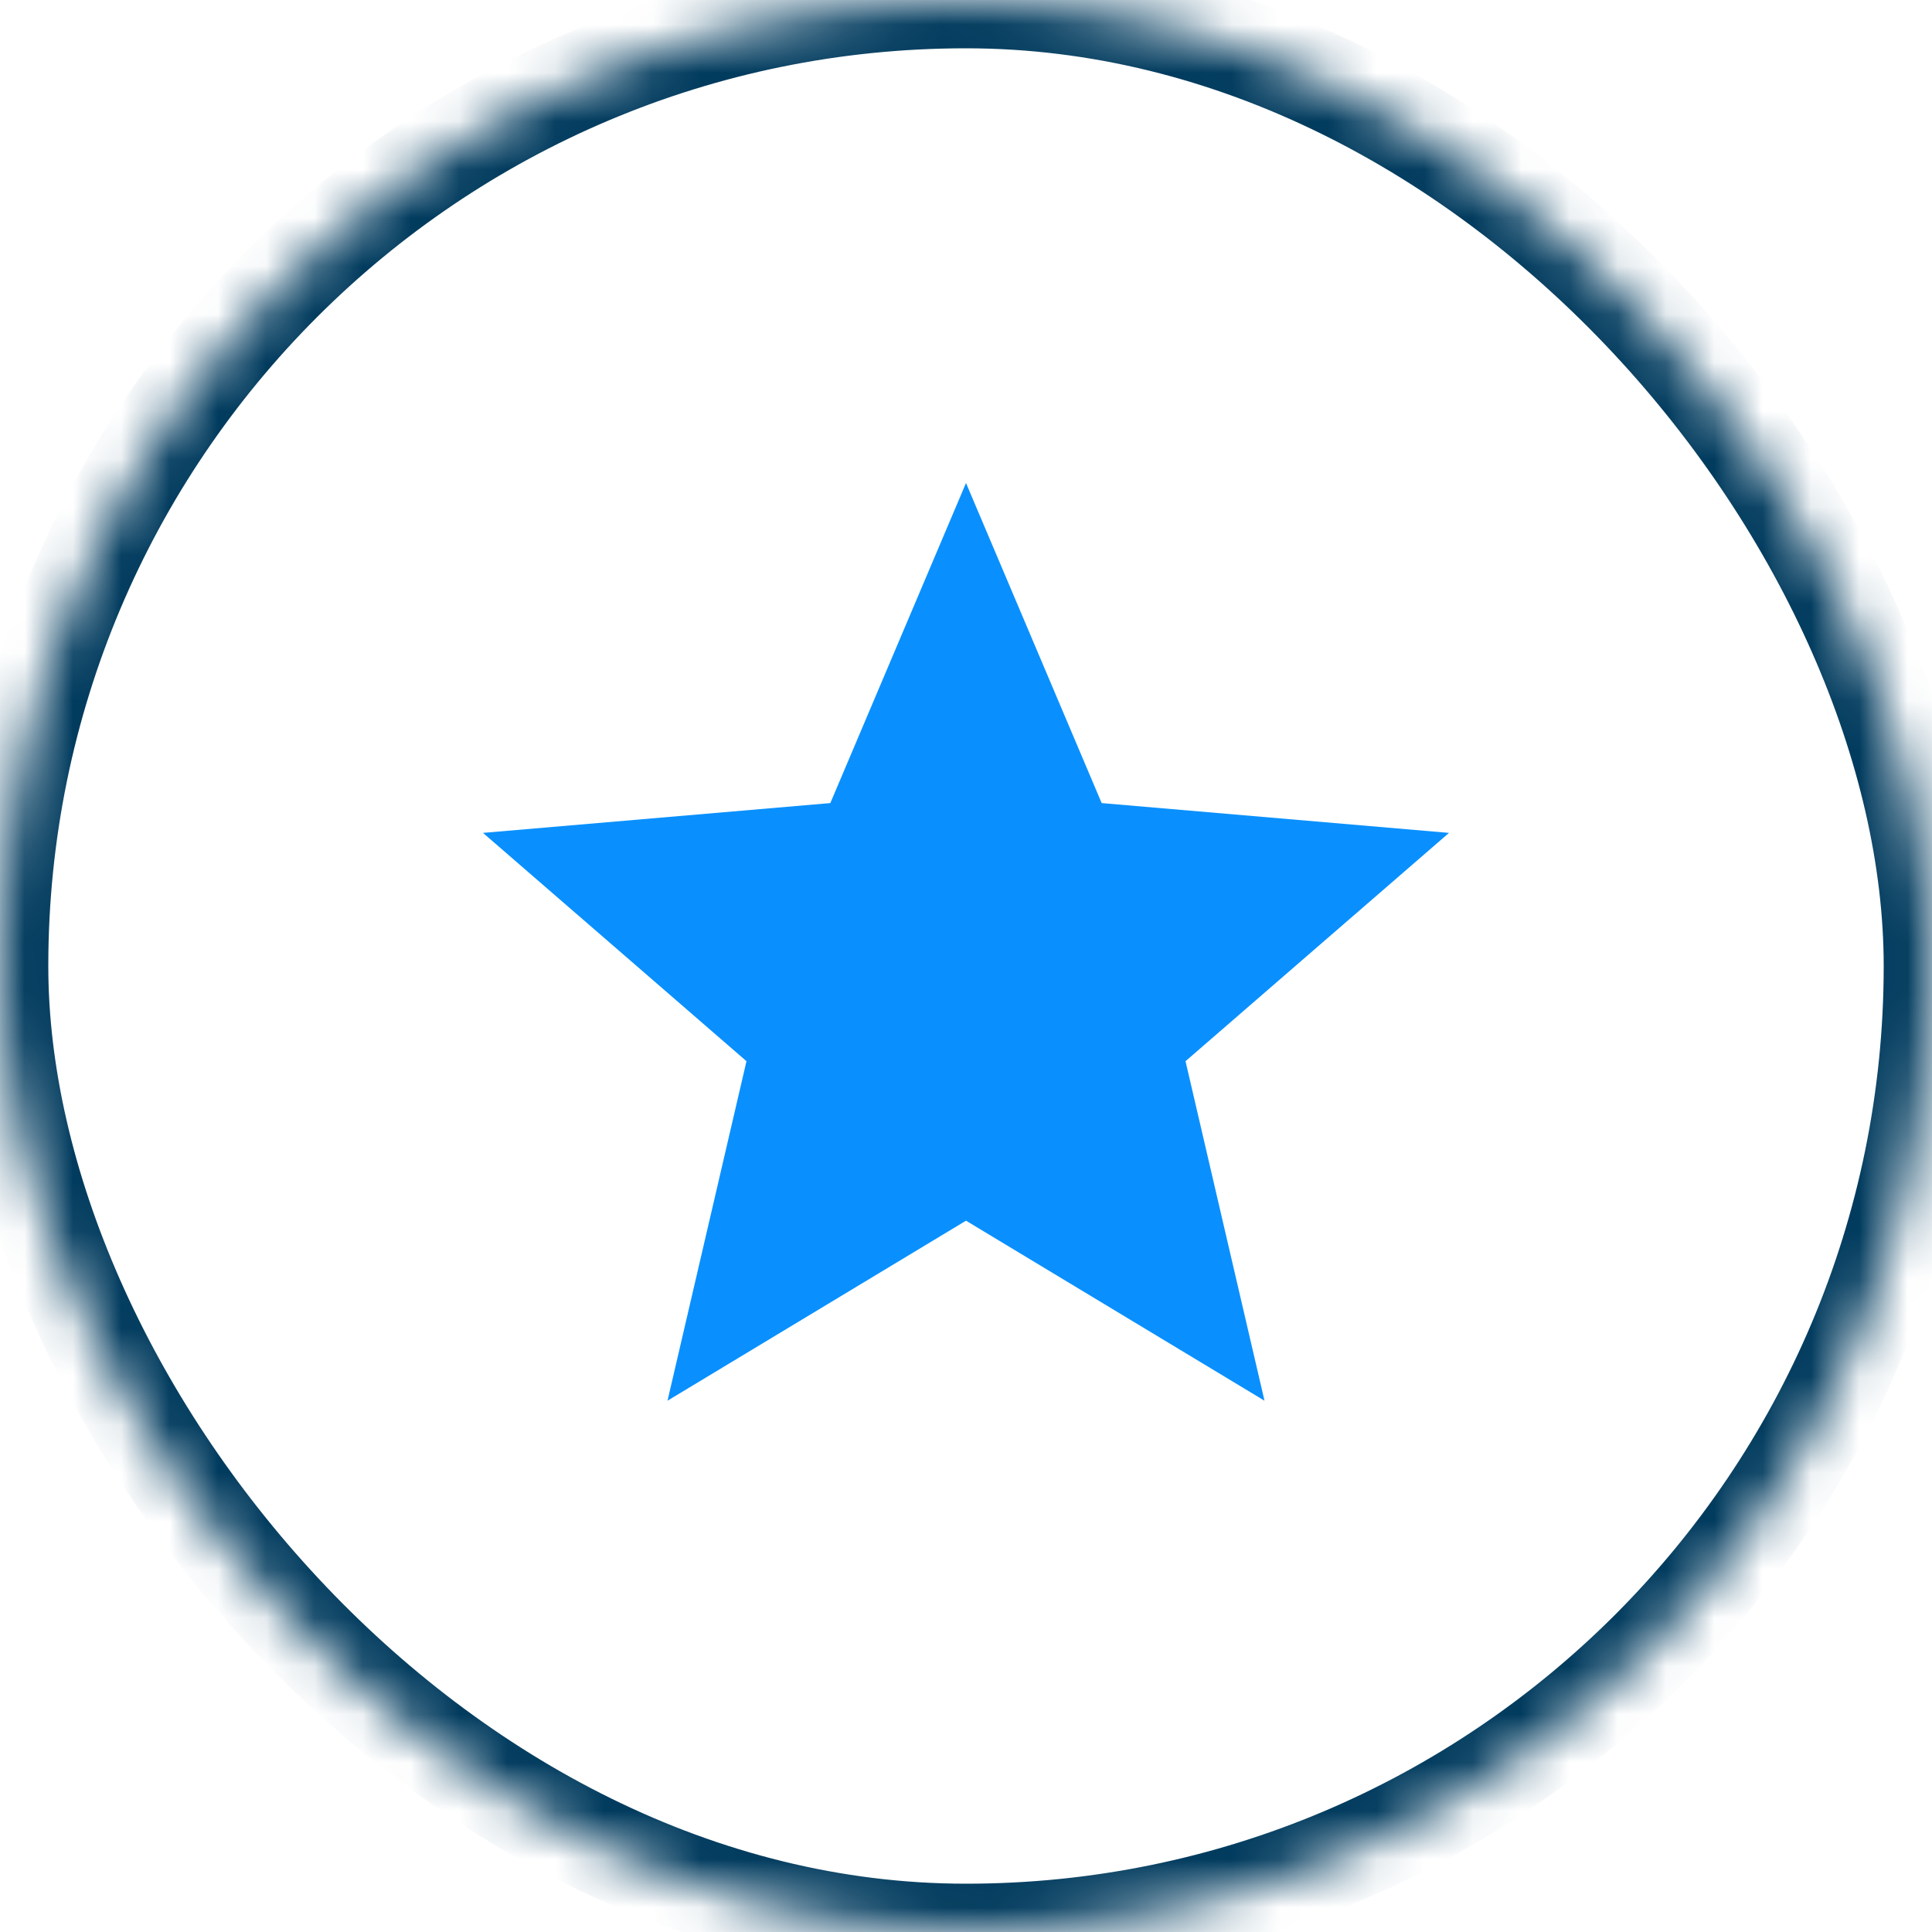 <?xml version="1.0" encoding="UTF-8" standalone="no"?>
<svg width="40px" height="40px" viewBox="0 0 40 40" version="1.1" xmlns="http://www.w3.org/2000/svg" xmlns:xlink="http://www.w3.org/1999/xlink">
    <!-- Generator: Sketch 41.2 (35397) - http://www.bohemiancoding.com/sketch -->
    <title>featured-icon</title>
    <desc>Created with Sketch.</desc>
    <defs>
        <rect id="path-1" x="0" y="0" width="40" height="40" rx="20"></rect>
        <mask id="mask-2" maskContentUnits="userSpaceOnUse" maskUnits="objectBoundingBox" x="0" y="0" width="40" height="40" fill="white">
            <use xlink:href="#path-1"></use>
        </mask>
    </defs>
    <g id="PHP:-PHP-OVERVIEW" stroke="none" stroke-width="1" fill="none" fill-rule="evenodd">
        <g id="php-php-overview" transform="translate(-67, -2809)">
            <g id="featured-icon" transform="translate(67, 2809)">
                <use id="Combined-Shape" stroke="#013B5E" mask="url(#mask-2)" stroke-width="2" xlink:href="#path-1"></use>
                <polygon fill="#0990FE" points="20 25.273 26.18 29 24.545 21.971 30 17.244 22.809 16.627 20 10 17.191 16.627 10 17.244 15.455 21.971 13.82 29"></polygon>
            </g>
        </g>
    </g>
</svg>